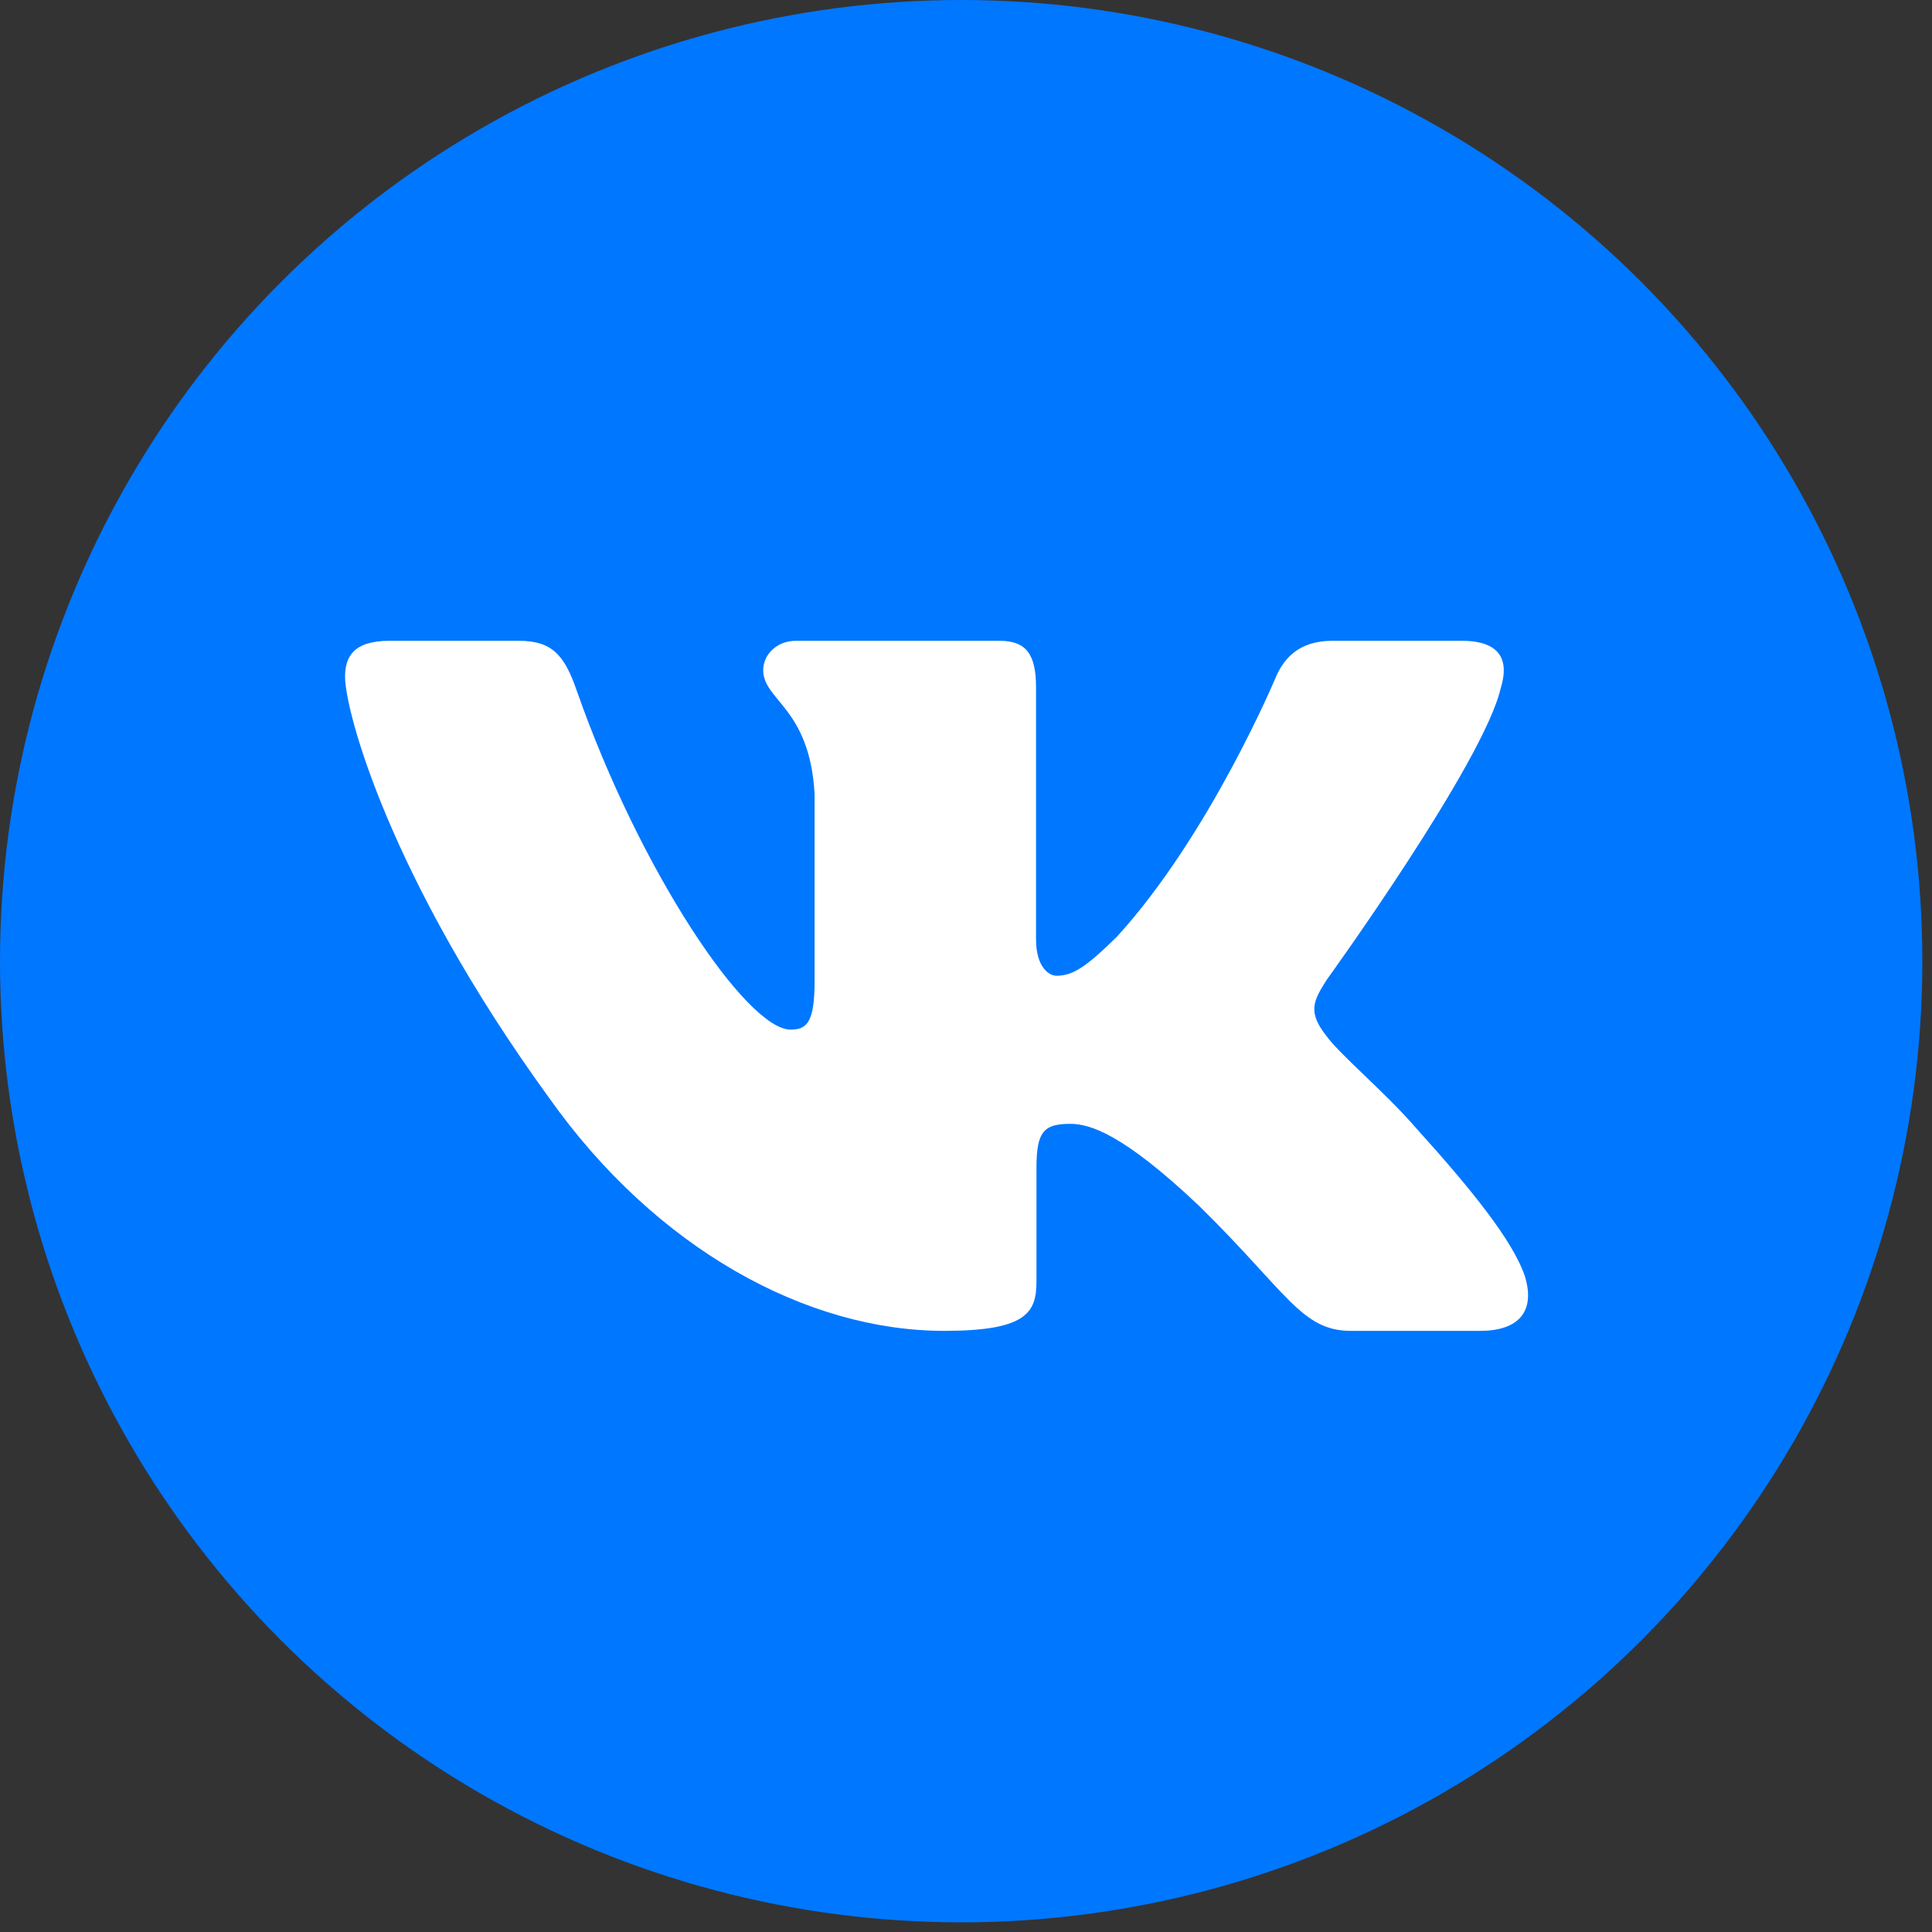 <svg width="40" height="40" fill="none" xmlns="http://www.w3.org/2000/svg"><rect width="100%" height="100%" fill="#333333" stroke="none"/><circle cx="19.9" cy="19.9" r="19.9" fill="#07F"/><g clip-path="url(#clip0_102_8)"><path fill-rule="evenodd" clip-rule="evenodd" d="M31.075 14.235c.169-.558 0-.968-.812-.968h-2.679c-.681 0-.996.354-1.166.745 0 0-1.362 3.262-3.292 5.38-.625.615-.908.81-1.25.81-.17 0-.426-.195-.426-.754v-5.213c0-.67-.188-.968-.755-.968h-4.213c-.425 0-.681.31-.681.605 0 .634.965.78 1.064 2.565v3.876c0 .85-.156 1.004-.497 1.004-.908 0-3.118-3.277-4.43-7.026-.253-.73-.51-1.024-1.195-1.024H8.062c-.765 0-.918.354-.918.745 0 .696.908 4.154 4.23 8.726 2.214 3.123 5.332 4.816 8.172 4.816 1.703 0 1.913-.375 1.913-1.023v-2.36c0-.753.162-.903.701-.903.398 0 1.08.196 2.669 1.701 1.817 1.785 2.116 2.585 3.138 2.585h2.679c.765 0 1.15-.375.929-1.118-.243-.74-1.11-1.812-2.26-3.084-.625-.725-1.562-1.506-1.847-1.896-.397-.501-.284-.725 0-1.17 0 0 3.266-4.518 3.606-6.052z" fill="#fff"/></g><defs><clipPath id="clip0_102_8"><path fill="#fff" transform="translate(7.144 8.165)" d="M0 0h24.492v24.492H0z"/></clipPath></defs></svg>